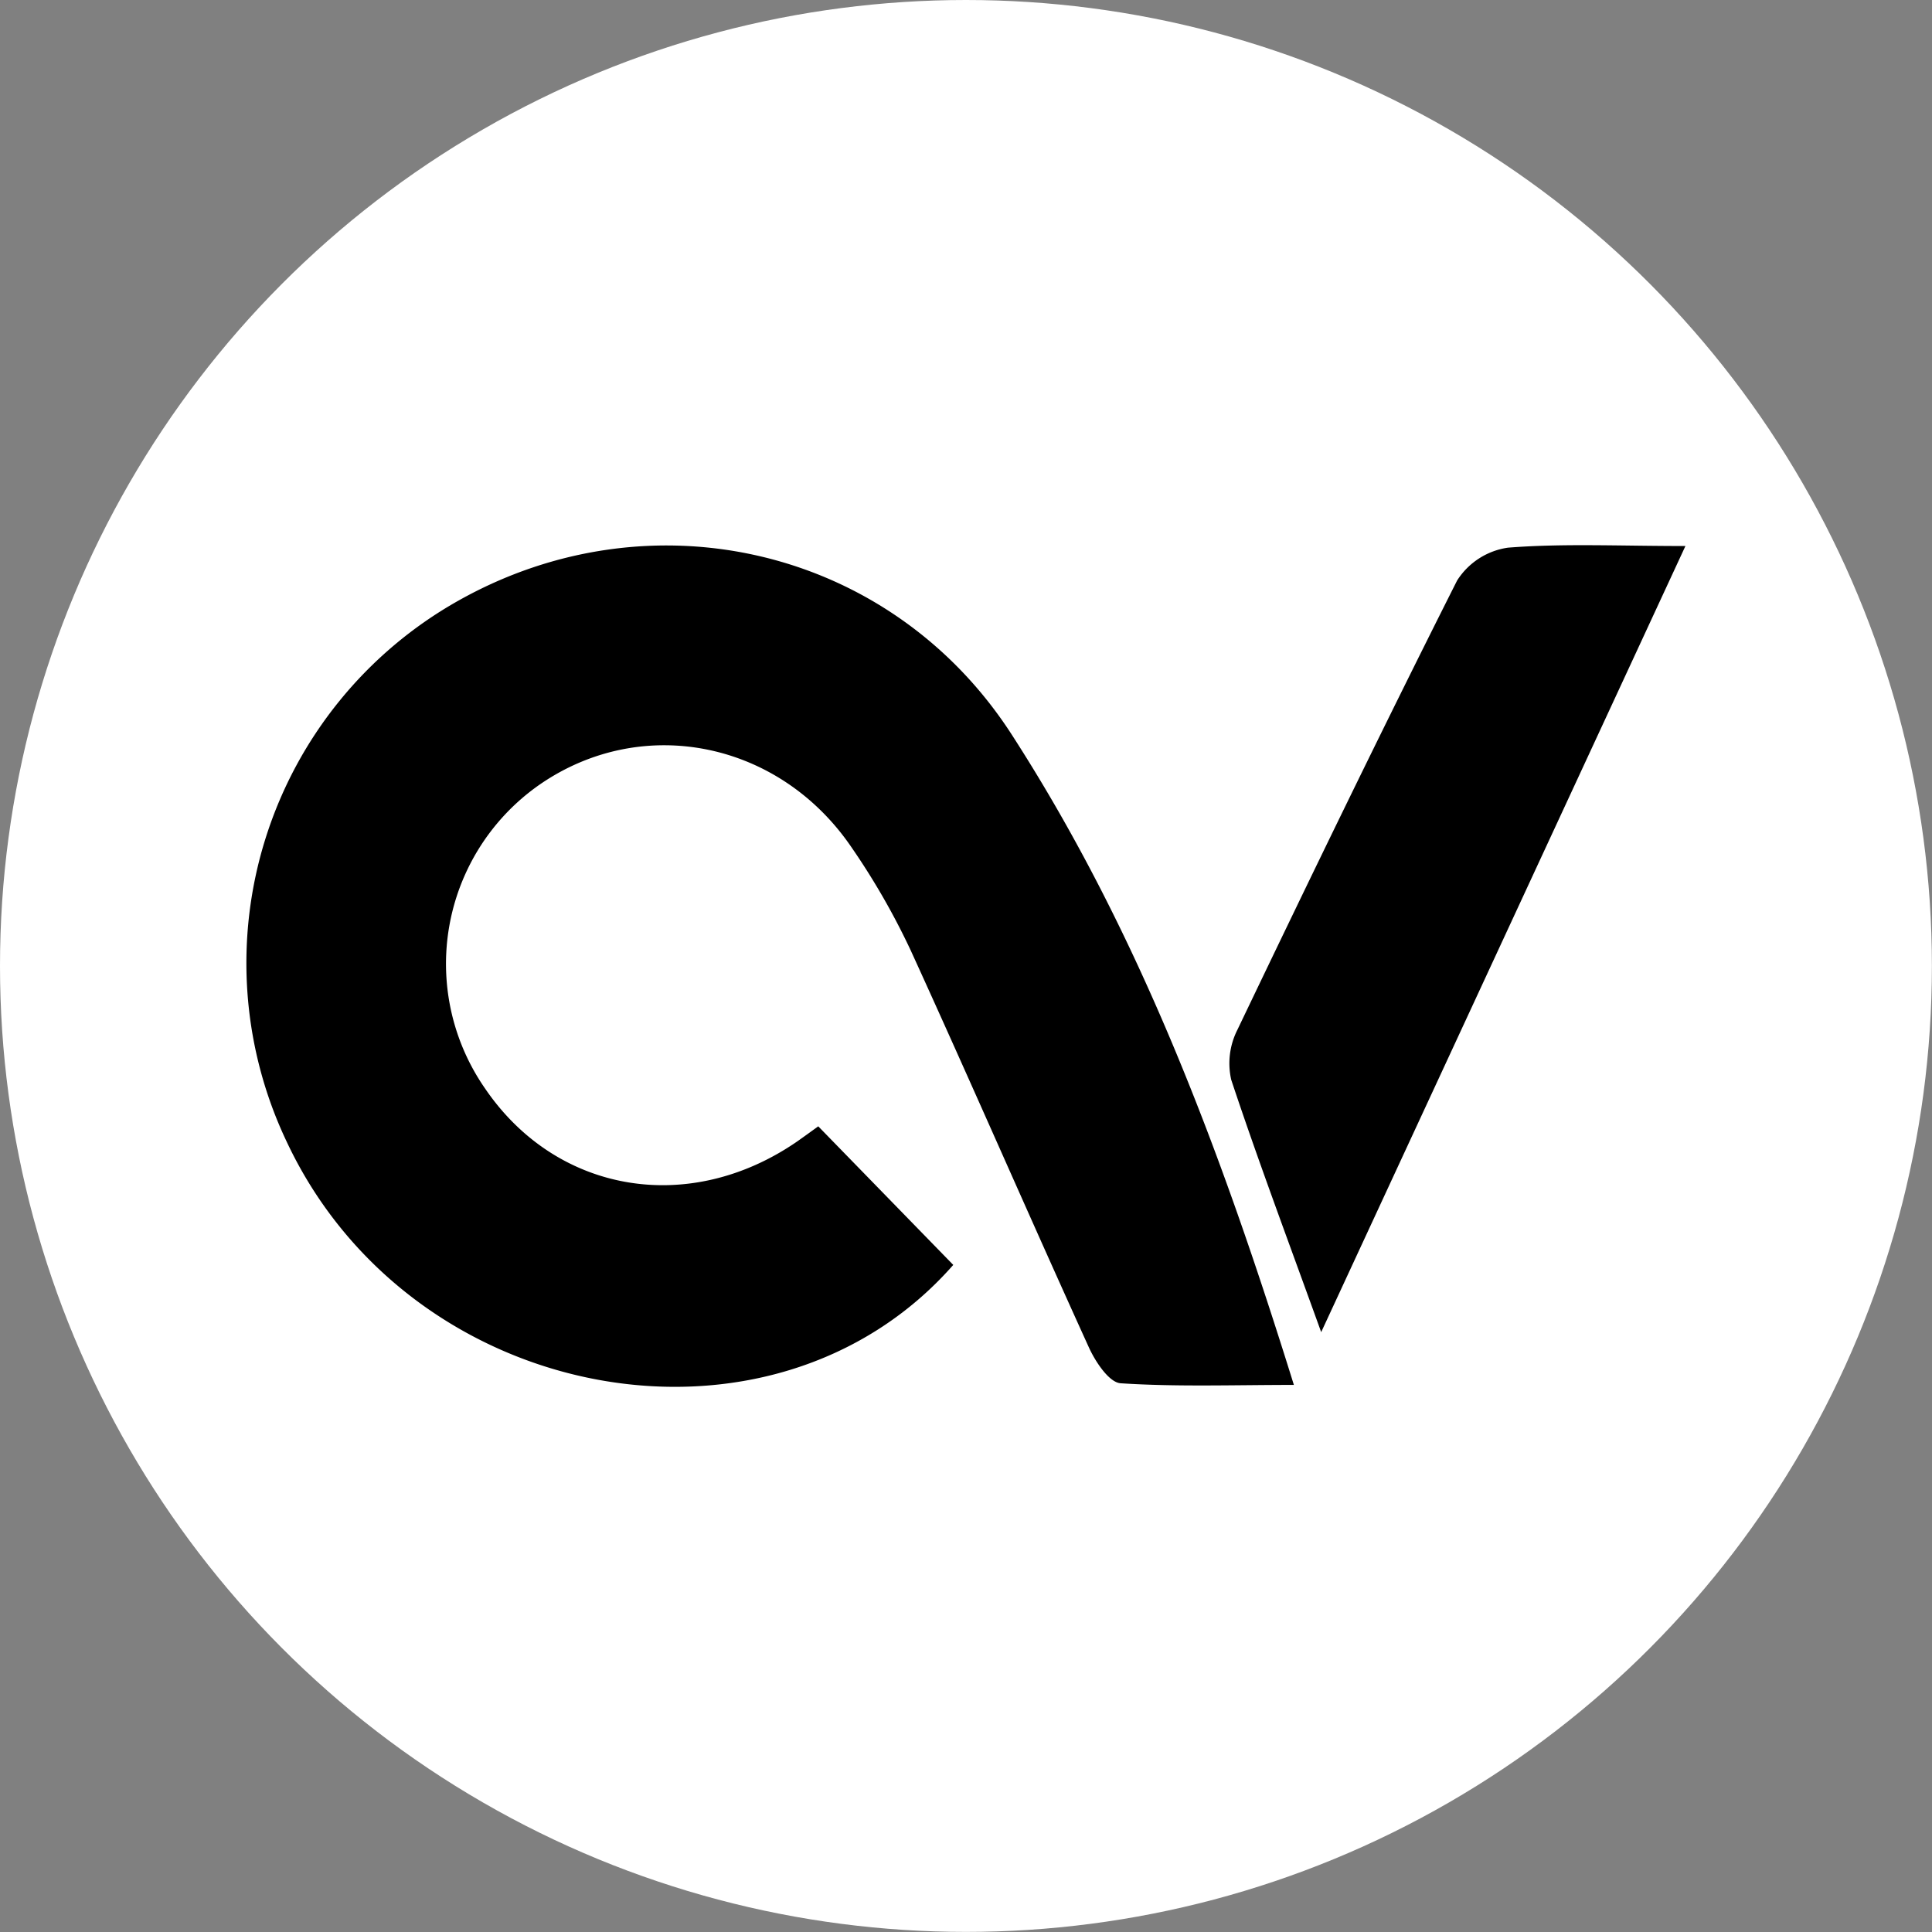 <svg id="Layer_1" data-name="Layer 1" xmlns="http://www.w3.org/2000/svg" viewBox="0 0 199.49 199.49"><rect x="0" y="0" width="199.49" height="199.49" fill="#808080" stroke="none"/><defs><style>.cls-1{fill:#fff;}</style></defs><circle class="cls-1" cx="99.74" cy="99.74" r="99.74"/><path d="M644.52-129.44l13.94,14.31c-18.73,21.32-56.06,14.57-68.85-12.77a42.94,42.94,0,0,1,17.7-55.79c20-11.29,44.74-5.47,57.18,13.79,13.25,20.53,21.68,43.19,29.14,67.16-6.28,0-12.1.21-17.89-.17-1.19-.08-2.61-2.23-3.28-3.71-6.2-13.63-12.17-27.37-18.4-41A73.93,73.93,0,0,0,648-158.18c-7.44-11-21.57-13.87-32.17-6.6a22.55,22.55,0,0,0-5.71,31.44c7.38,10.83,21.09,13.15,32.24,5.45C643.1-128.41,643.84-128.95,644.52-129.44Z" transform="translate(-560.03 245.74)"/><path d="M696.45-108.19c-3.51-9.72-6.56-17.84-9.29-26.06a7.67,7.67,0,0,1,.64-5.16c7.43-15.52,14.93-31,22.68-46.38a7.48,7.48,0,0,1,5.25-3.4c5.7-.45,11.45-.17,18.33-.17Z" transform="translate(-560.03 245.74)"/></svg>